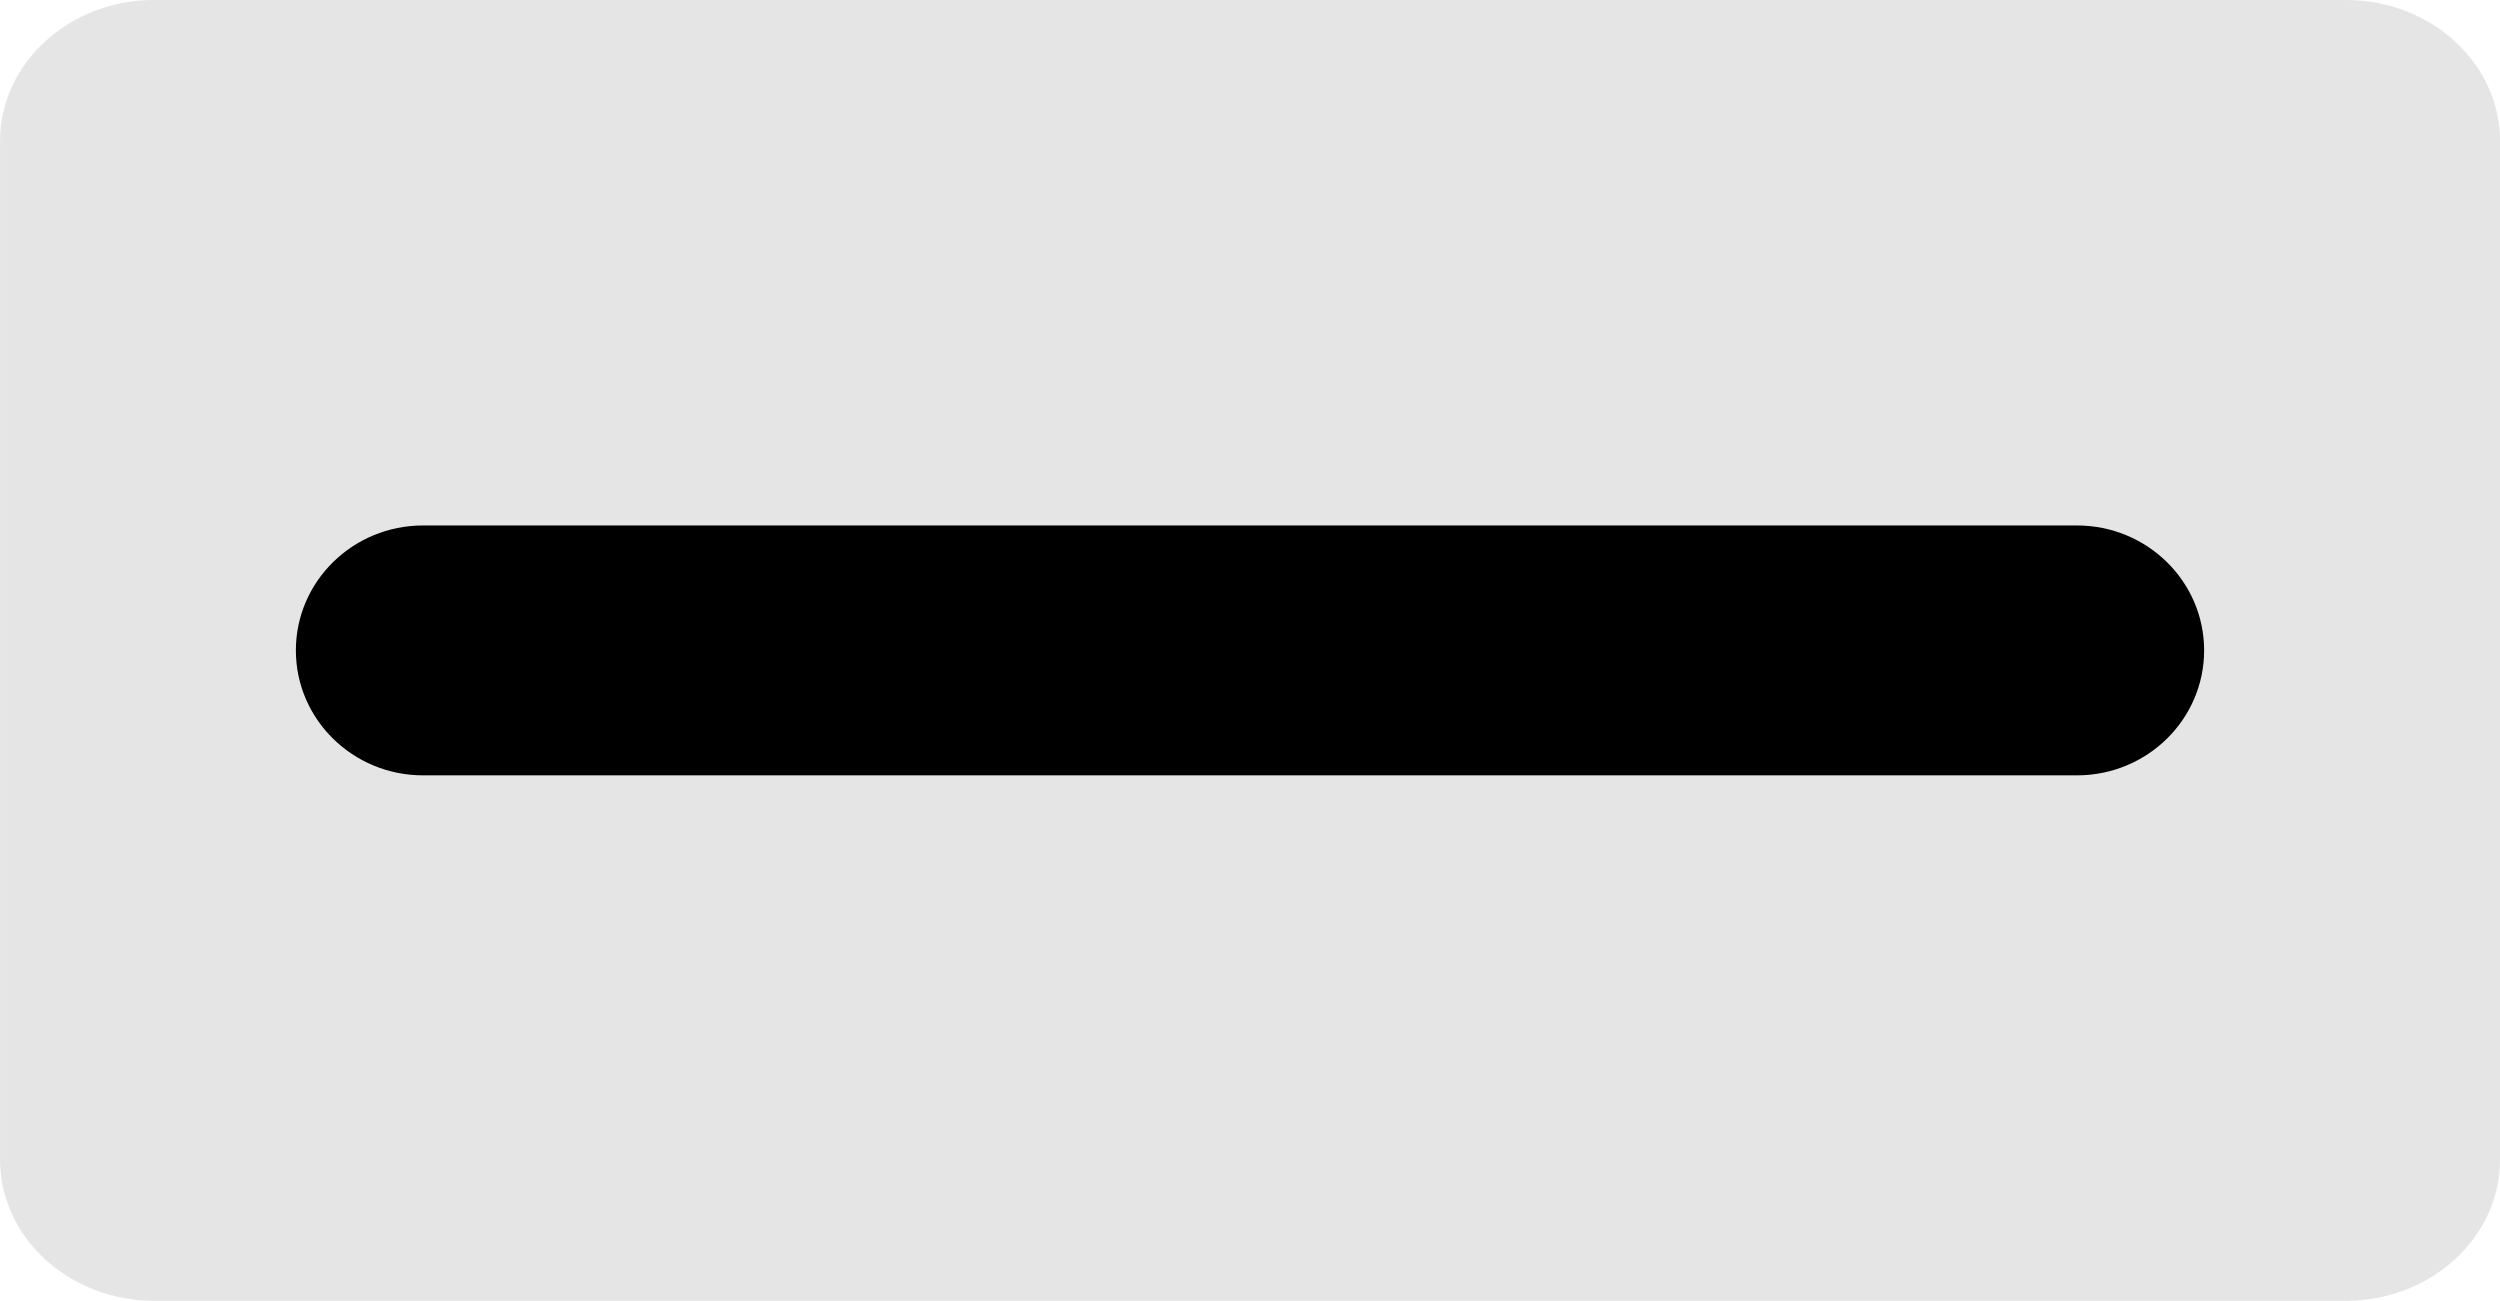 <svg version="1.1" xmlns="http://www.w3.org/2000/svg" xmlns:xlink="http://www.w3.org/1999/xlink" width="63.845" height="33.22" viewBox="0,0,63.845,33.22"><g transform="translate(-208.077,-163.39)"><g stroke-miterlimit="10"><path d="M271.923,166.994v26.012c0,1.987 -1.765,3.604 -3.937,3.604h-55.971c-2.17,0 -3.937,-1.616 -3.937,-3.604v-26.013c0,-1.987 1.767,-3.604 3.937,-3.604h55.971c2.172,0 3.937,1.617 3.937,3.604z" fill-opacity="0.502" fill="#cccccc" stroke="none" stroke-width="1"/><path d="M218.882,183.191c-1.794,0 -3.249,-1.429 -3.249,-3.191c0,-1.762 1.455,-3.191 3.249,-3.191h42.235c1.794,0 3.249,1.429 3.249,3.191c0,1.762 -1.455,3.191 -3.249,3.191z" fill="#000000" stroke="#000000" stroke-width="0"/></g></g></svg>
